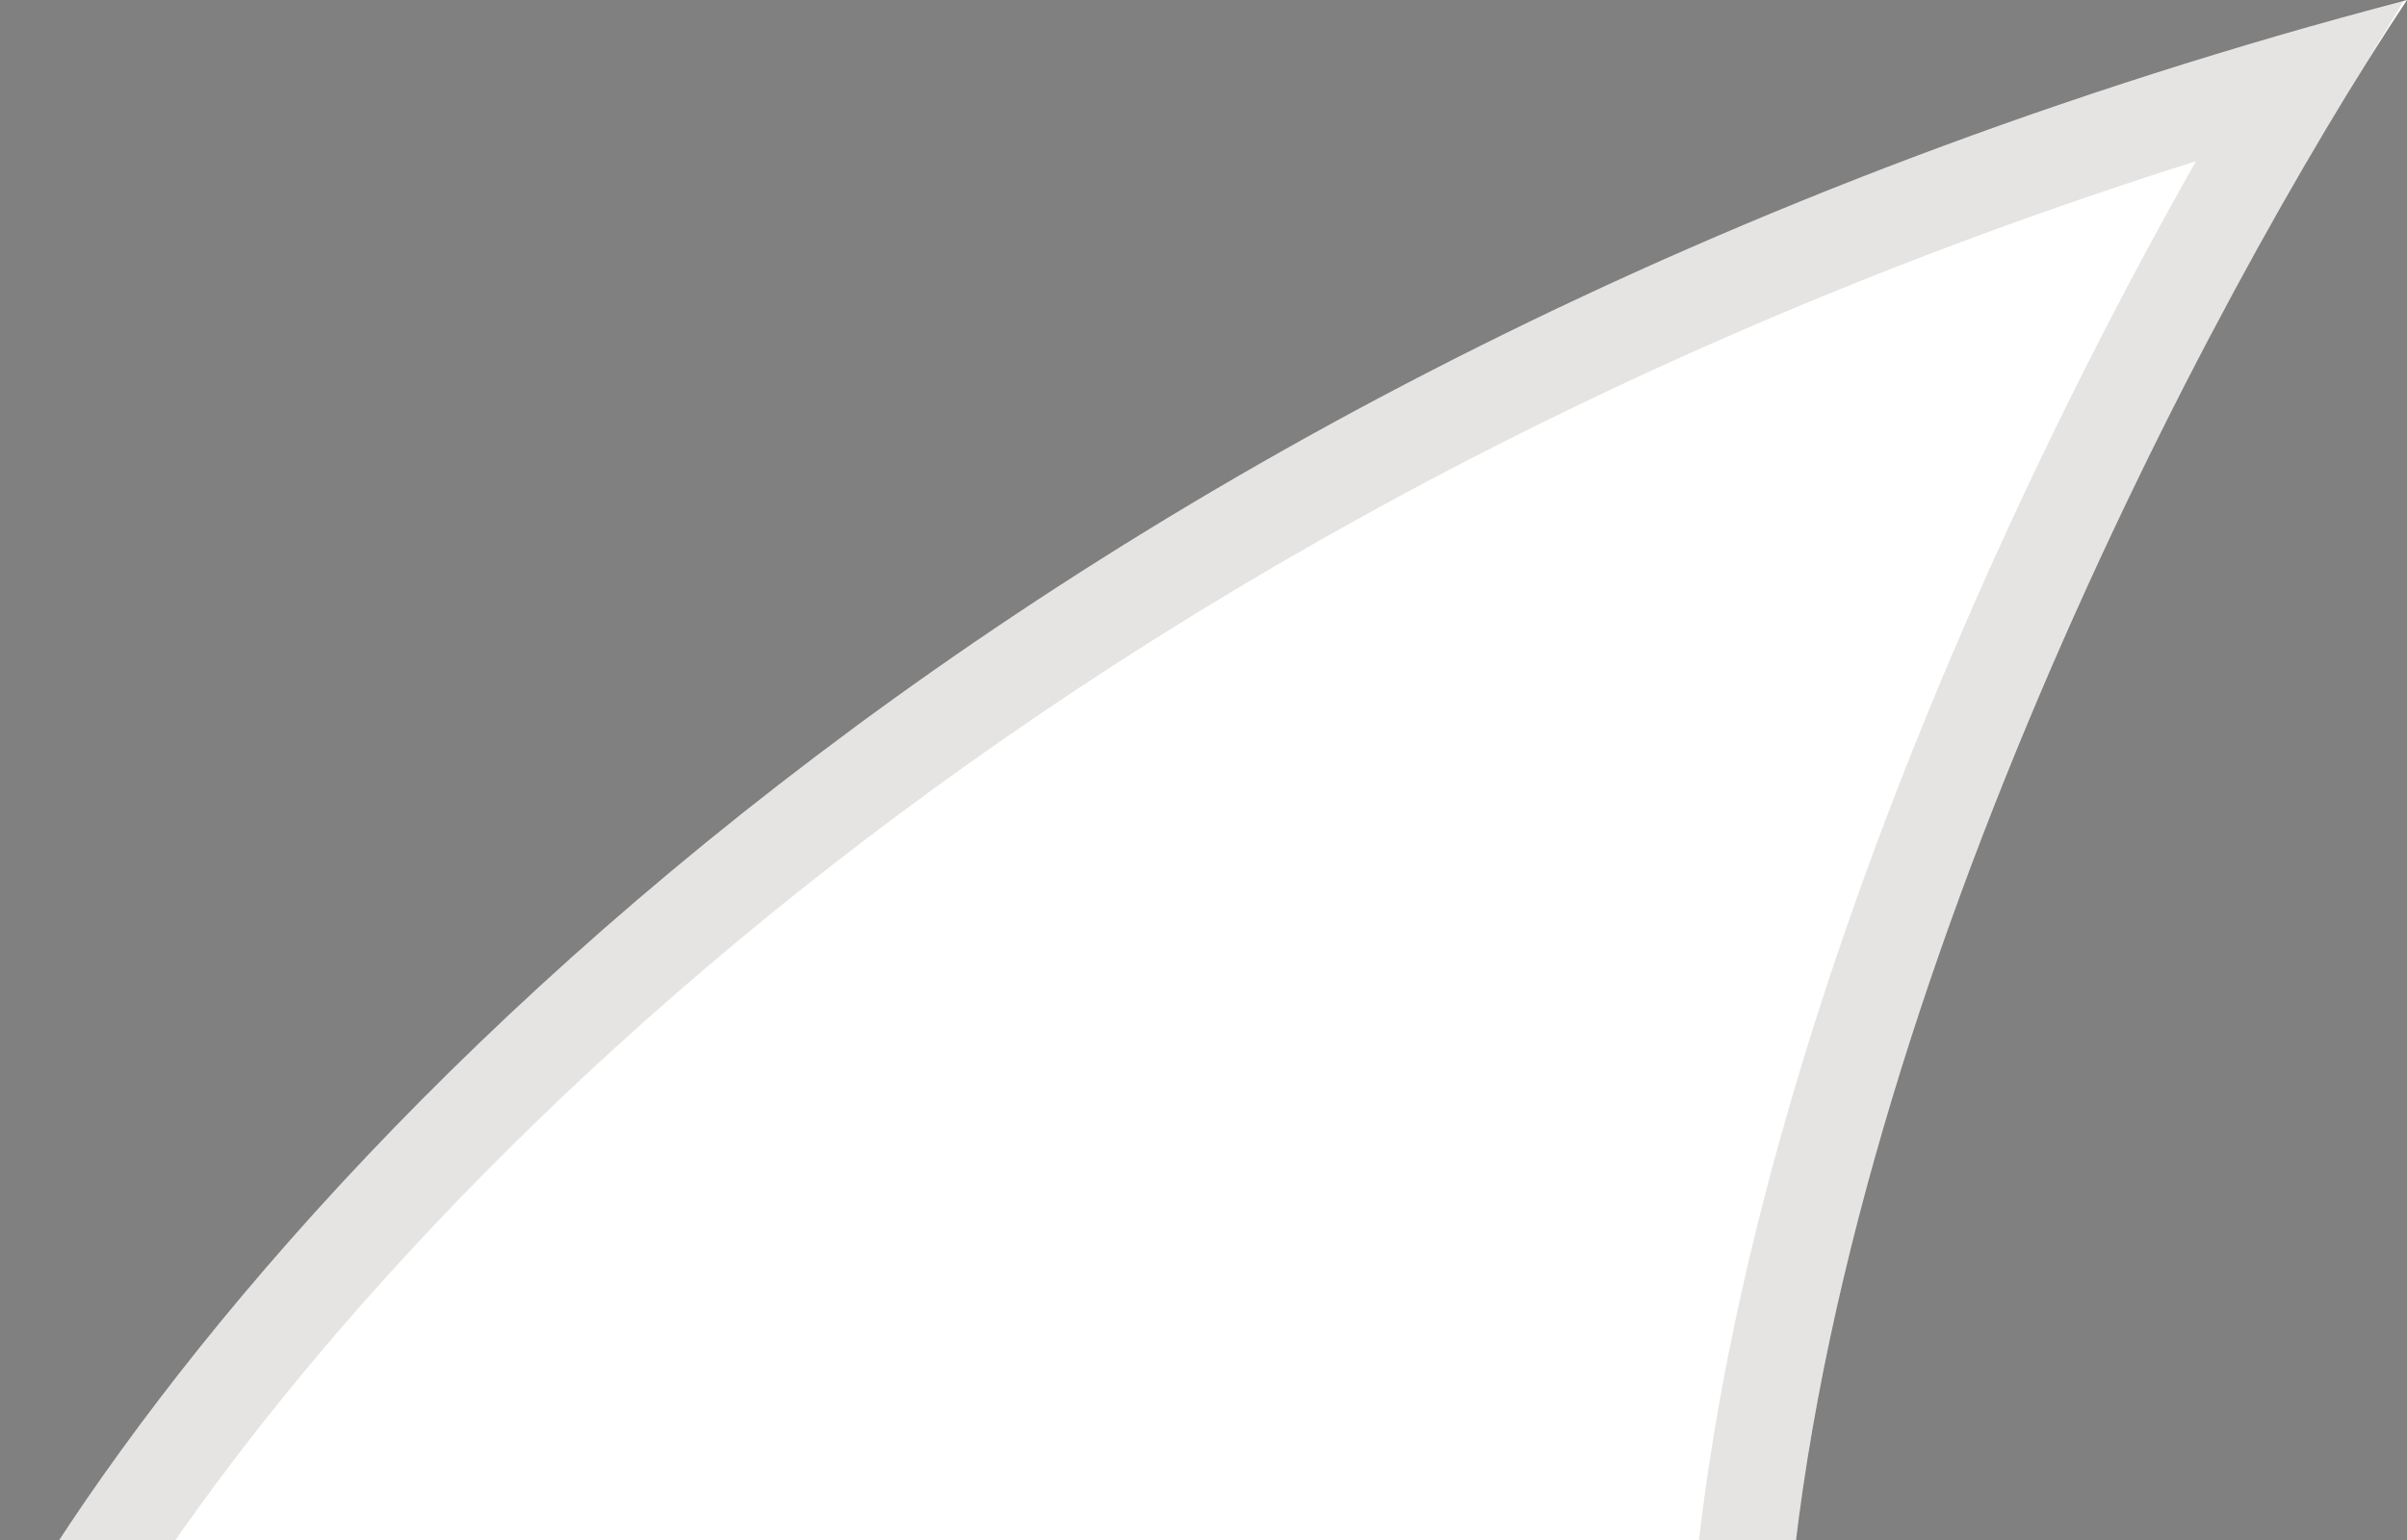 <svg width="25" height="16" viewBox="0 0 25 16" fill="none" xmlns="http://www.w3.org/2000/svg">
<rect x="0" y="0" width="25" height="16" fill="#808080" stroke="none"/>
<g clip-path="url(#clip0_2760_23995)">
<path d="M0 17C2.714 12.267 10.517 3.81 25 0C22.966 3.06 19.018 10.496 18.557 17H0Z" fill="white"/>
<path d="M0.887 16.5C3.807 11.917 11.057 4.535 23.885 0.827C22.932 2.397 21.767 4.569 20.728 7.013C19.48 9.95 18.399 13.307 18.096 16.5" stroke="#493C2B" stroke-opacity="0.14"/>
</g>
<defs>
<clipPath id="clip0_2760_23995">
<rect width="25" height="16" fill="white"/>
</clipPath>
</defs>
</svg>
